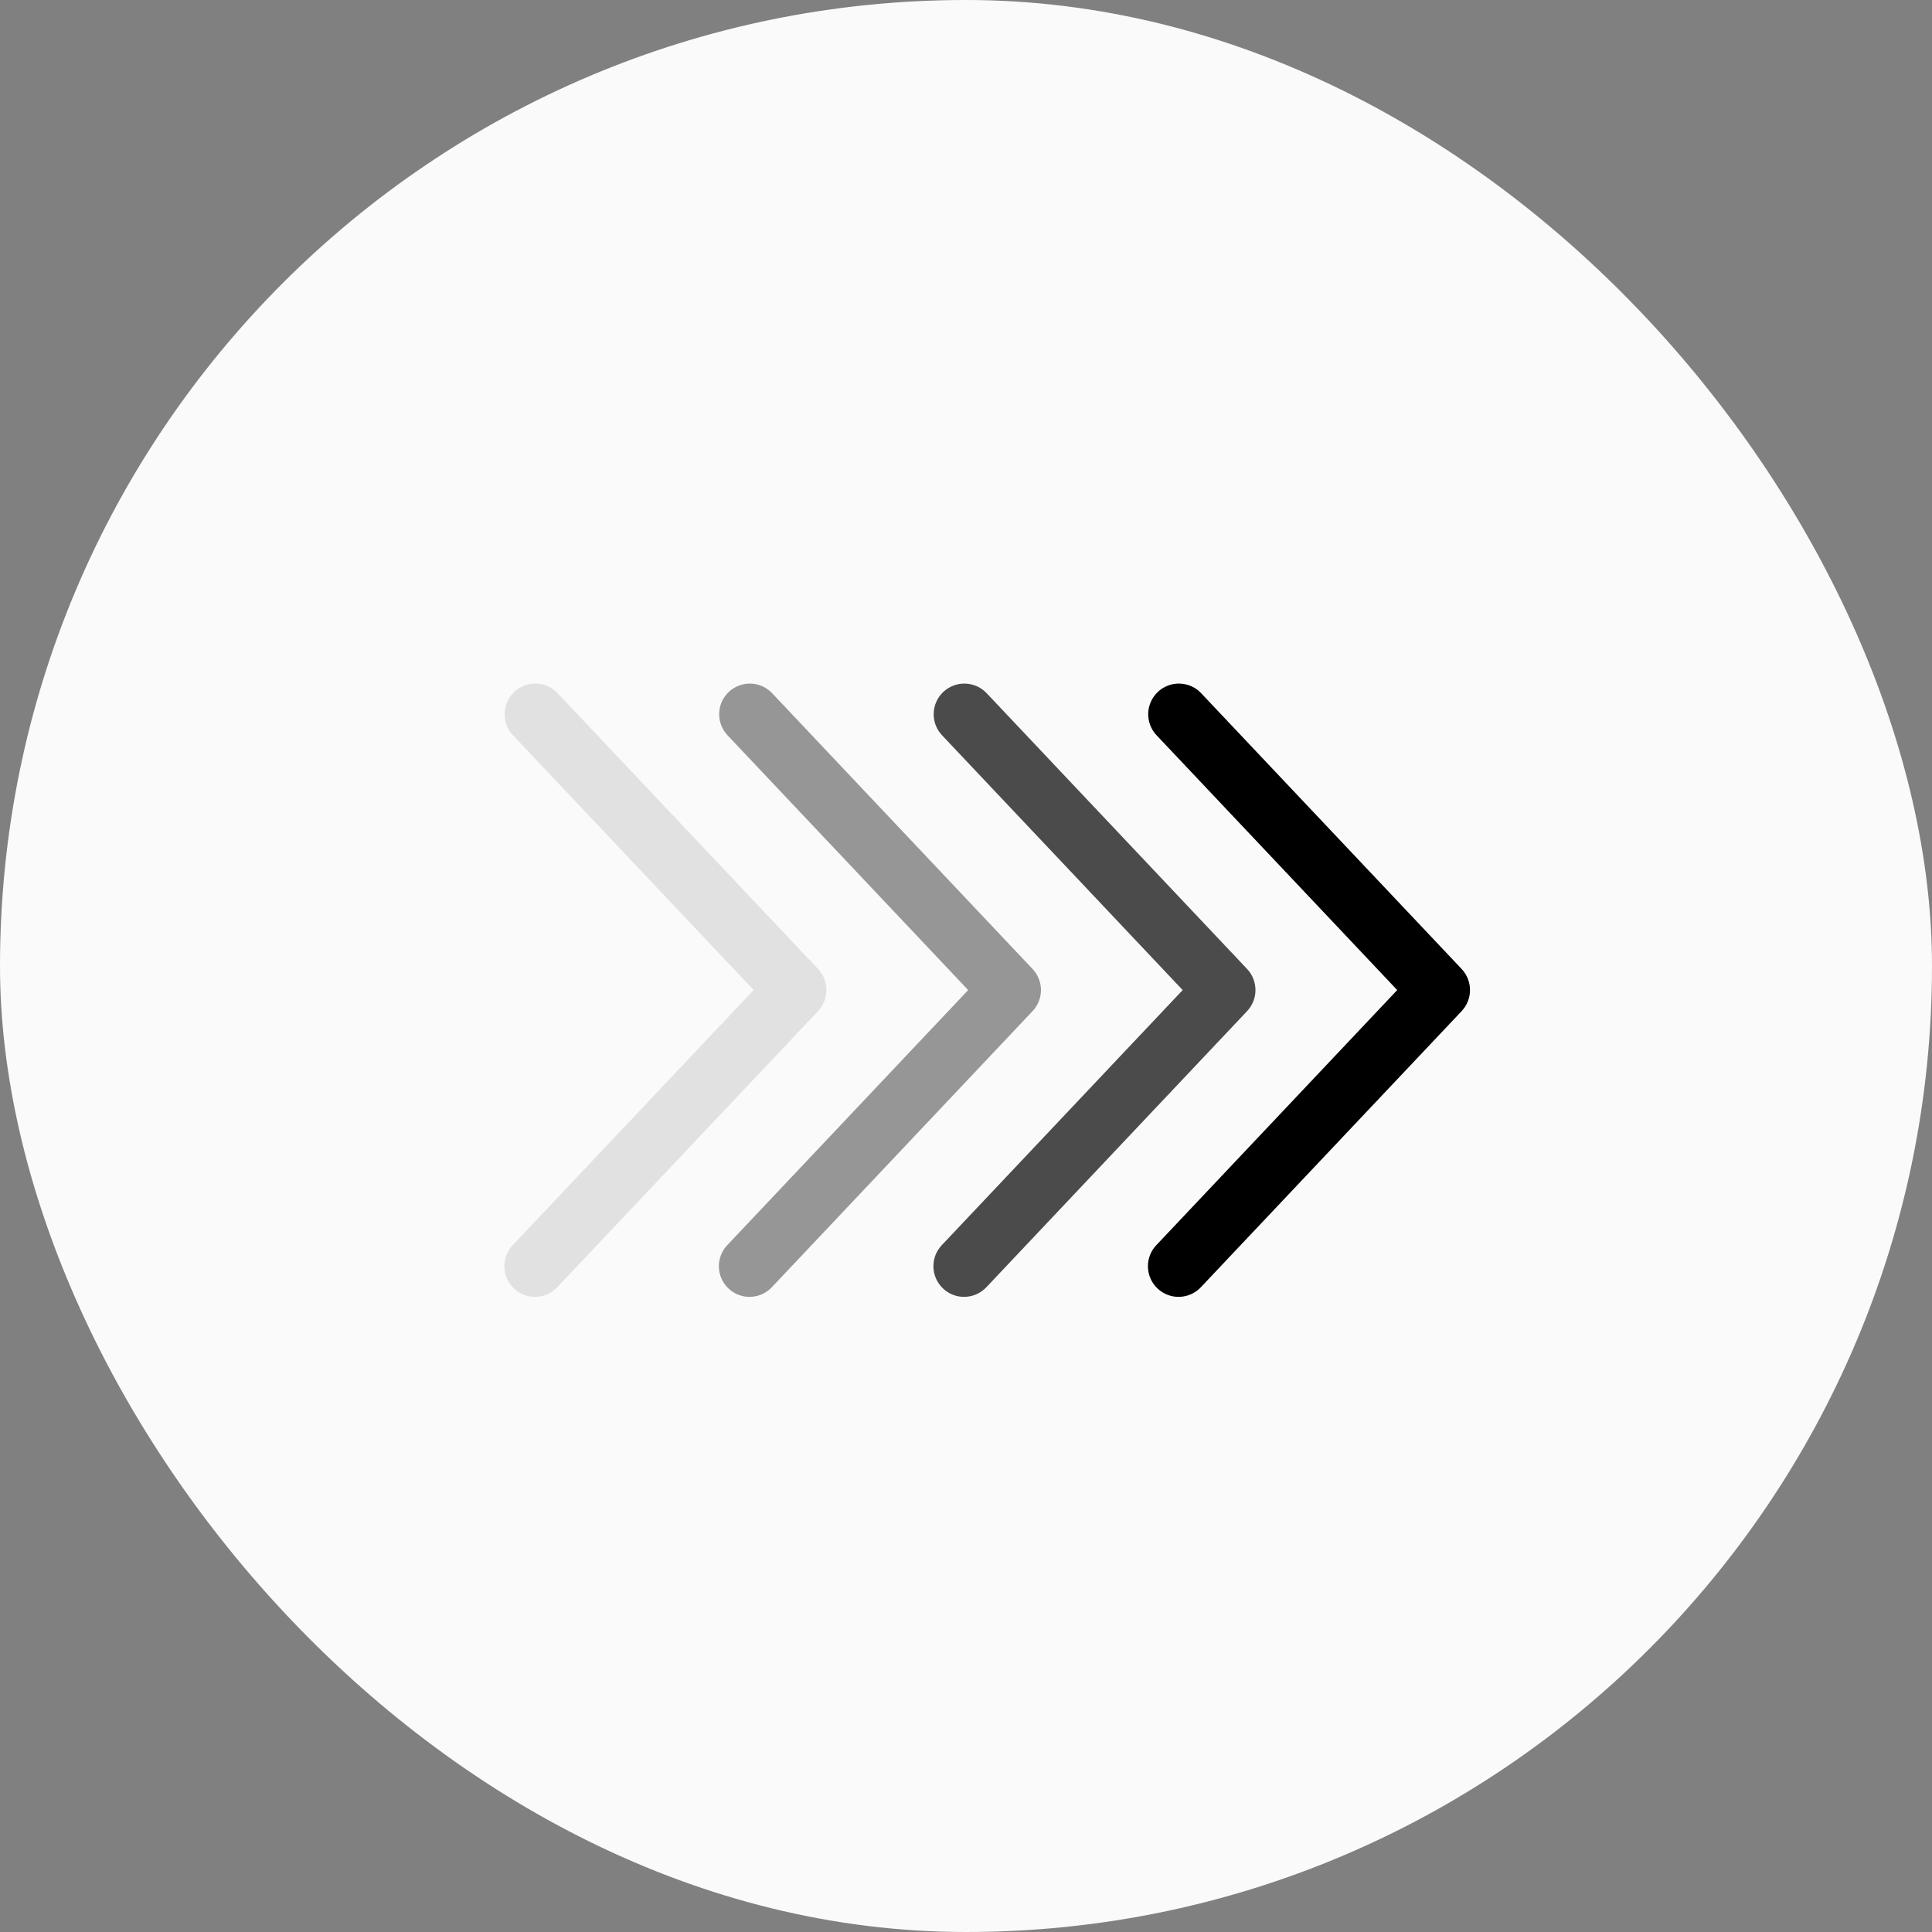 <svg width="46" height="46" viewBox="0 0 46 46" fill="none" xmlns="http://www.w3.org/2000/svg">
<rect x="0" y="0" width="46" height="46" fill="#808080" stroke="none"/>
<rect width="46" height="46" rx="23" fill="#FAFAFA"/>
<path d="M17.322 17.507C17.256 17.437 17.205 17.355 17.171 17.266C17.137 17.176 17.12 17.081 17.123 16.985C17.126 16.889 17.147 16.795 17.186 16.707C17.226 16.62 17.282 16.541 17.351 16.475C17.421 16.409 17.503 16.358 17.593 16.324C17.682 16.289 17.777 16.273 17.873 16.276C17.969 16.279 18.063 16.3 18.151 16.339C18.238 16.378 18.317 16.434 18.383 16.504L24.585 23.071C24.713 23.207 24.785 23.386 24.785 23.573C24.785 23.759 24.713 23.938 24.585 24.074L18.383 30.642C18.318 30.713 18.239 30.77 18.151 30.811C18.063 30.851 17.968 30.874 17.872 30.877C17.775 30.881 17.679 30.865 17.588 30.831C17.498 30.797 17.415 30.745 17.345 30.678C17.274 30.612 17.218 30.532 17.179 30.444C17.14 30.356 17.118 30.26 17.116 30.164C17.114 30.067 17.131 29.971 17.167 29.881C17.202 29.791 17.255 29.709 17.322 29.64L23.052 23.573L17.322 17.507Z" fill="black" fill-opacity="0.4"/>
<path d="M12.214 17.507C12.149 17.437 12.097 17.355 12.063 17.265C12.029 17.176 12.013 17.081 12.015 16.985C12.018 16.889 12.04 16.795 12.079 16.707C12.118 16.62 12.174 16.541 12.244 16.475C12.313 16.409 12.395 16.358 12.485 16.323C12.574 16.289 12.67 16.273 12.766 16.276C12.861 16.279 12.956 16.3 13.043 16.339C13.131 16.378 13.21 16.434 13.275 16.504L19.478 23.071C19.606 23.207 19.677 23.386 19.677 23.572C19.677 23.759 19.606 23.938 19.478 24.074L13.275 30.641C13.21 30.712 13.131 30.77 13.043 30.811C12.956 30.851 12.861 30.873 12.764 30.877C12.667 30.88 12.571 30.865 12.481 30.831C12.39 30.796 12.307 30.745 12.237 30.678C12.167 30.612 12.11 30.532 12.071 30.444C12.032 30.355 12.011 30.26 12.009 30.164C12.007 30.067 12.024 29.971 12.059 29.881C12.094 29.791 12.147 29.709 12.214 29.64L17.944 23.572L12.214 17.507Z" fill="black" fill-opacity="0.1"/>
<path d="M22.43 17.507C22.364 17.437 22.312 17.355 22.278 17.266C22.244 17.176 22.228 17.081 22.231 16.985C22.233 16.889 22.255 16.795 22.294 16.707C22.333 16.62 22.389 16.541 22.459 16.475C22.529 16.409 22.611 16.358 22.7 16.324C22.79 16.289 22.885 16.273 22.981 16.276C23.077 16.279 23.171 16.3 23.259 16.339C23.346 16.378 23.425 16.434 23.491 16.504L29.693 23.071C29.821 23.207 29.892 23.386 29.892 23.573C29.892 23.759 29.821 23.938 29.693 24.074L23.491 30.642C23.425 30.713 23.346 30.77 23.259 30.811C23.171 30.851 23.076 30.874 22.979 30.877C22.883 30.881 22.786 30.865 22.696 30.831C22.605 30.797 22.523 30.745 22.453 30.678C22.382 30.612 22.326 30.532 22.287 30.444C22.247 30.356 22.226 30.26 22.224 30.164C22.222 30.067 22.239 29.971 22.274 29.881C22.31 29.791 22.363 29.709 22.43 29.64L28.159 23.573L22.43 17.507Z" fill="black" fill-opacity="0.7"/>
<path d="M27.538 17.507C27.472 17.437 27.42 17.355 27.386 17.266C27.352 17.176 27.336 17.081 27.338 16.985C27.341 16.889 27.363 16.795 27.402 16.707C27.441 16.62 27.497 16.541 27.567 16.475C27.636 16.409 27.718 16.358 27.808 16.324C27.897 16.289 27.993 16.273 28.089 16.276C28.184 16.279 28.279 16.3 28.366 16.339C28.454 16.378 28.533 16.434 28.598 16.504L34.801 23.071C34.929 23.207 35 23.386 35 23.573C35 23.759 34.929 23.938 34.801 24.074L28.598 30.642C28.533 30.713 28.454 30.77 28.366 30.811C28.279 30.851 28.184 30.874 28.087 30.877C27.99 30.881 27.894 30.865 27.804 30.831C27.713 30.797 27.63 30.745 27.56 30.678C27.49 30.612 27.433 30.532 27.394 30.444C27.355 30.356 27.334 30.26 27.332 30.164C27.329 30.067 27.347 29.971 27.382 29.881C27.417 29.791 27.47 29.709 27.538 29.64L33.267 23.573L27.538 17.507Z" fill="black"/>
</svg>
